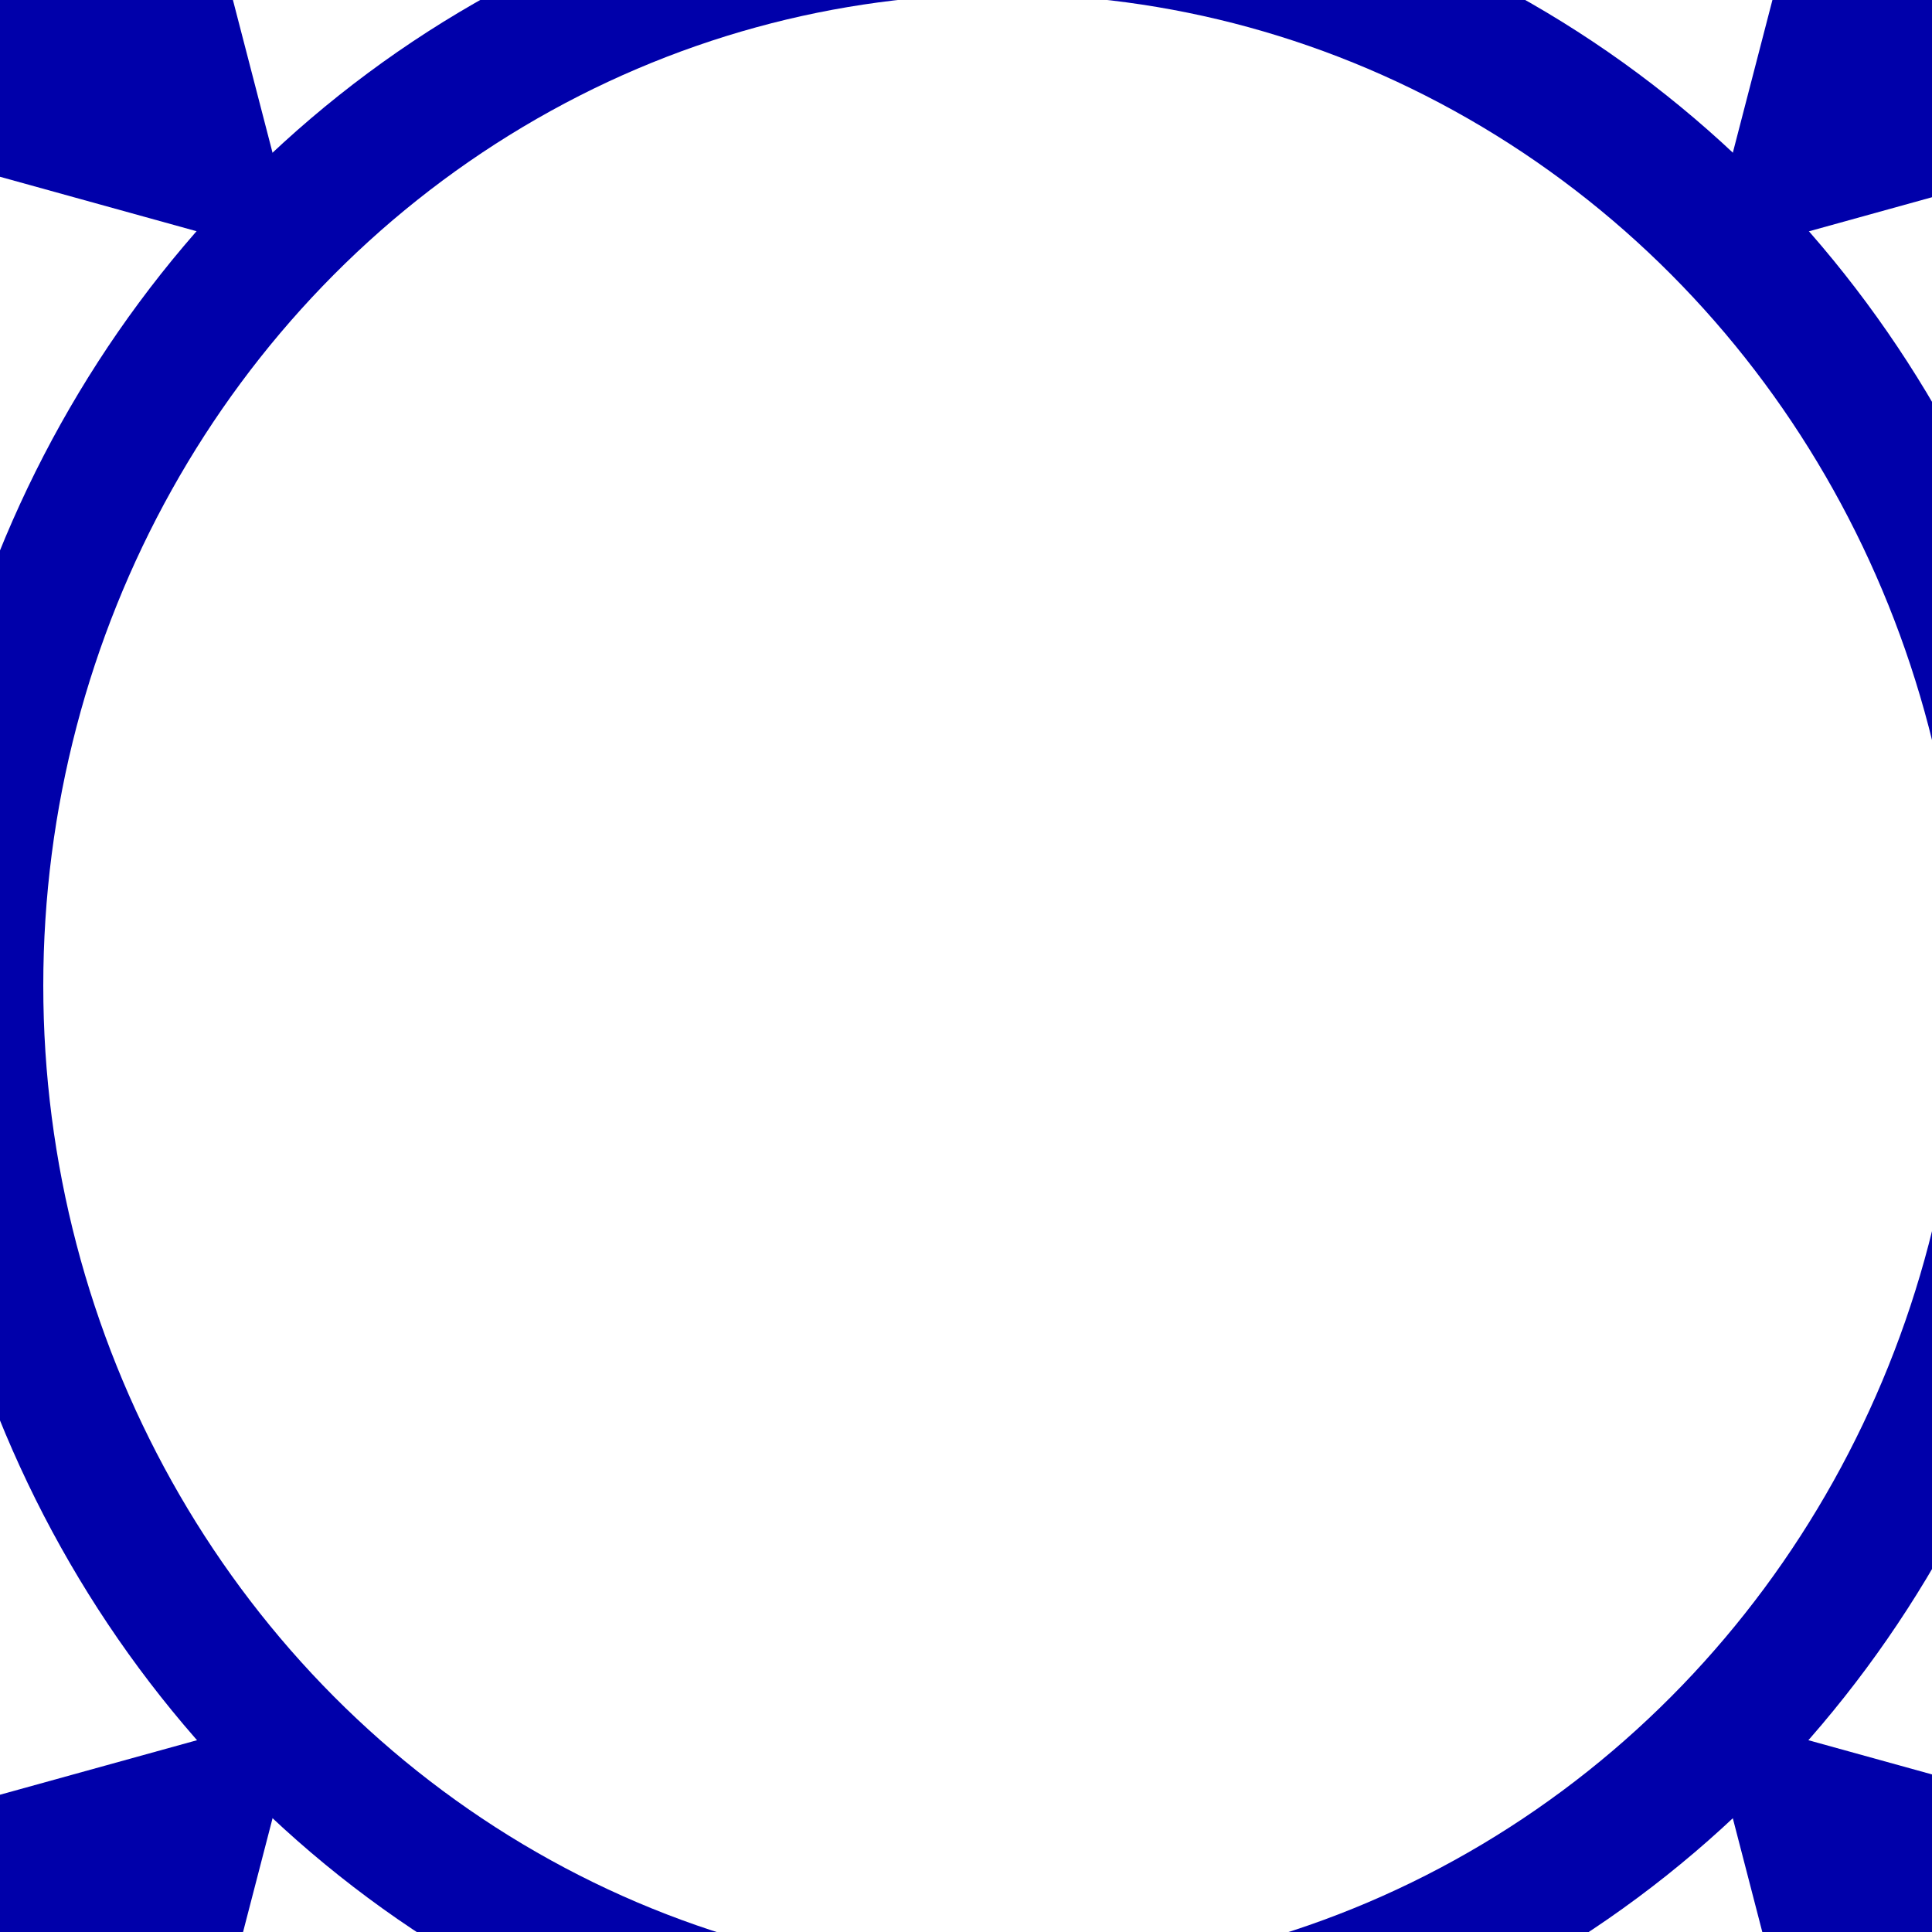 <?xml version="1.0" encoding="utf-8"?>
<!-- Generator: Adobe Illustrator 15.0.0, SVG Export Plug-In . SVG Version: 6.00 Build 0)  -->
<!DOCTYPE svg PUBLIC "-//W3C//DTD SVG 1.1//EN" "http://www.w3.org/Graphics/SVG/1.1/DTD/svg11.dtd">
<svg version="1.1" id="圖層_1" xmlns="http://www.w3.org/2000/svg" xmlns:xlink="http://www.w3.org/1999/xlink" x="0px" y="0px"
	 width="30px" height="30px" viewBox="0 0 30 30" enable-background="new 0 0 30 30" xml:space="preserve">
<rect x="0" y="0" width="30" height="30" fill="#808080" stroke="none"/>
<g>
	<defs>
		<rect id="SVGID_1_" x="-15" y="-15" width="60" height="60"/>
	</defs>
	<clipPath id="SVGID_2_">
		<use xlink:href="#SVGID_1_"  overflow="visible"/>
	</clipPath>
	<g id="KMT" clip-path="url(#SVGID_2_)">
		<g id="Emblem_of_the_Kuomintang" transform="translate(0 -0.244)">
			<circle id="Ellipse_11" fill="#0000AA" cx="15" cy="15.244" r="30"/>
			<path id="path6" fill="#FFFFFF" d="M15.572,46.338L0.67-11.118l40.701,42.062l-55.599-15.387l55.599-15.4L0.67,42.213
				l14.902-57.457l14.896,57.457L-10.228,0.156l55.599,15.4l-55.599,15.387l40.696-42.062L15.572,46.338z"/>
			<ellipse id="Ellipse_12" fill="#0000AA" cx="15.57" cy="15.546" rx="16.887" ry="17.448"/>
			<ellipse id="Ellipse_13" fill="#FFFFFF" cx="15.568" cy="15.548" rx="14.896" ry="15.396"/>
		</g>
	</g>
</g>
</svg>
